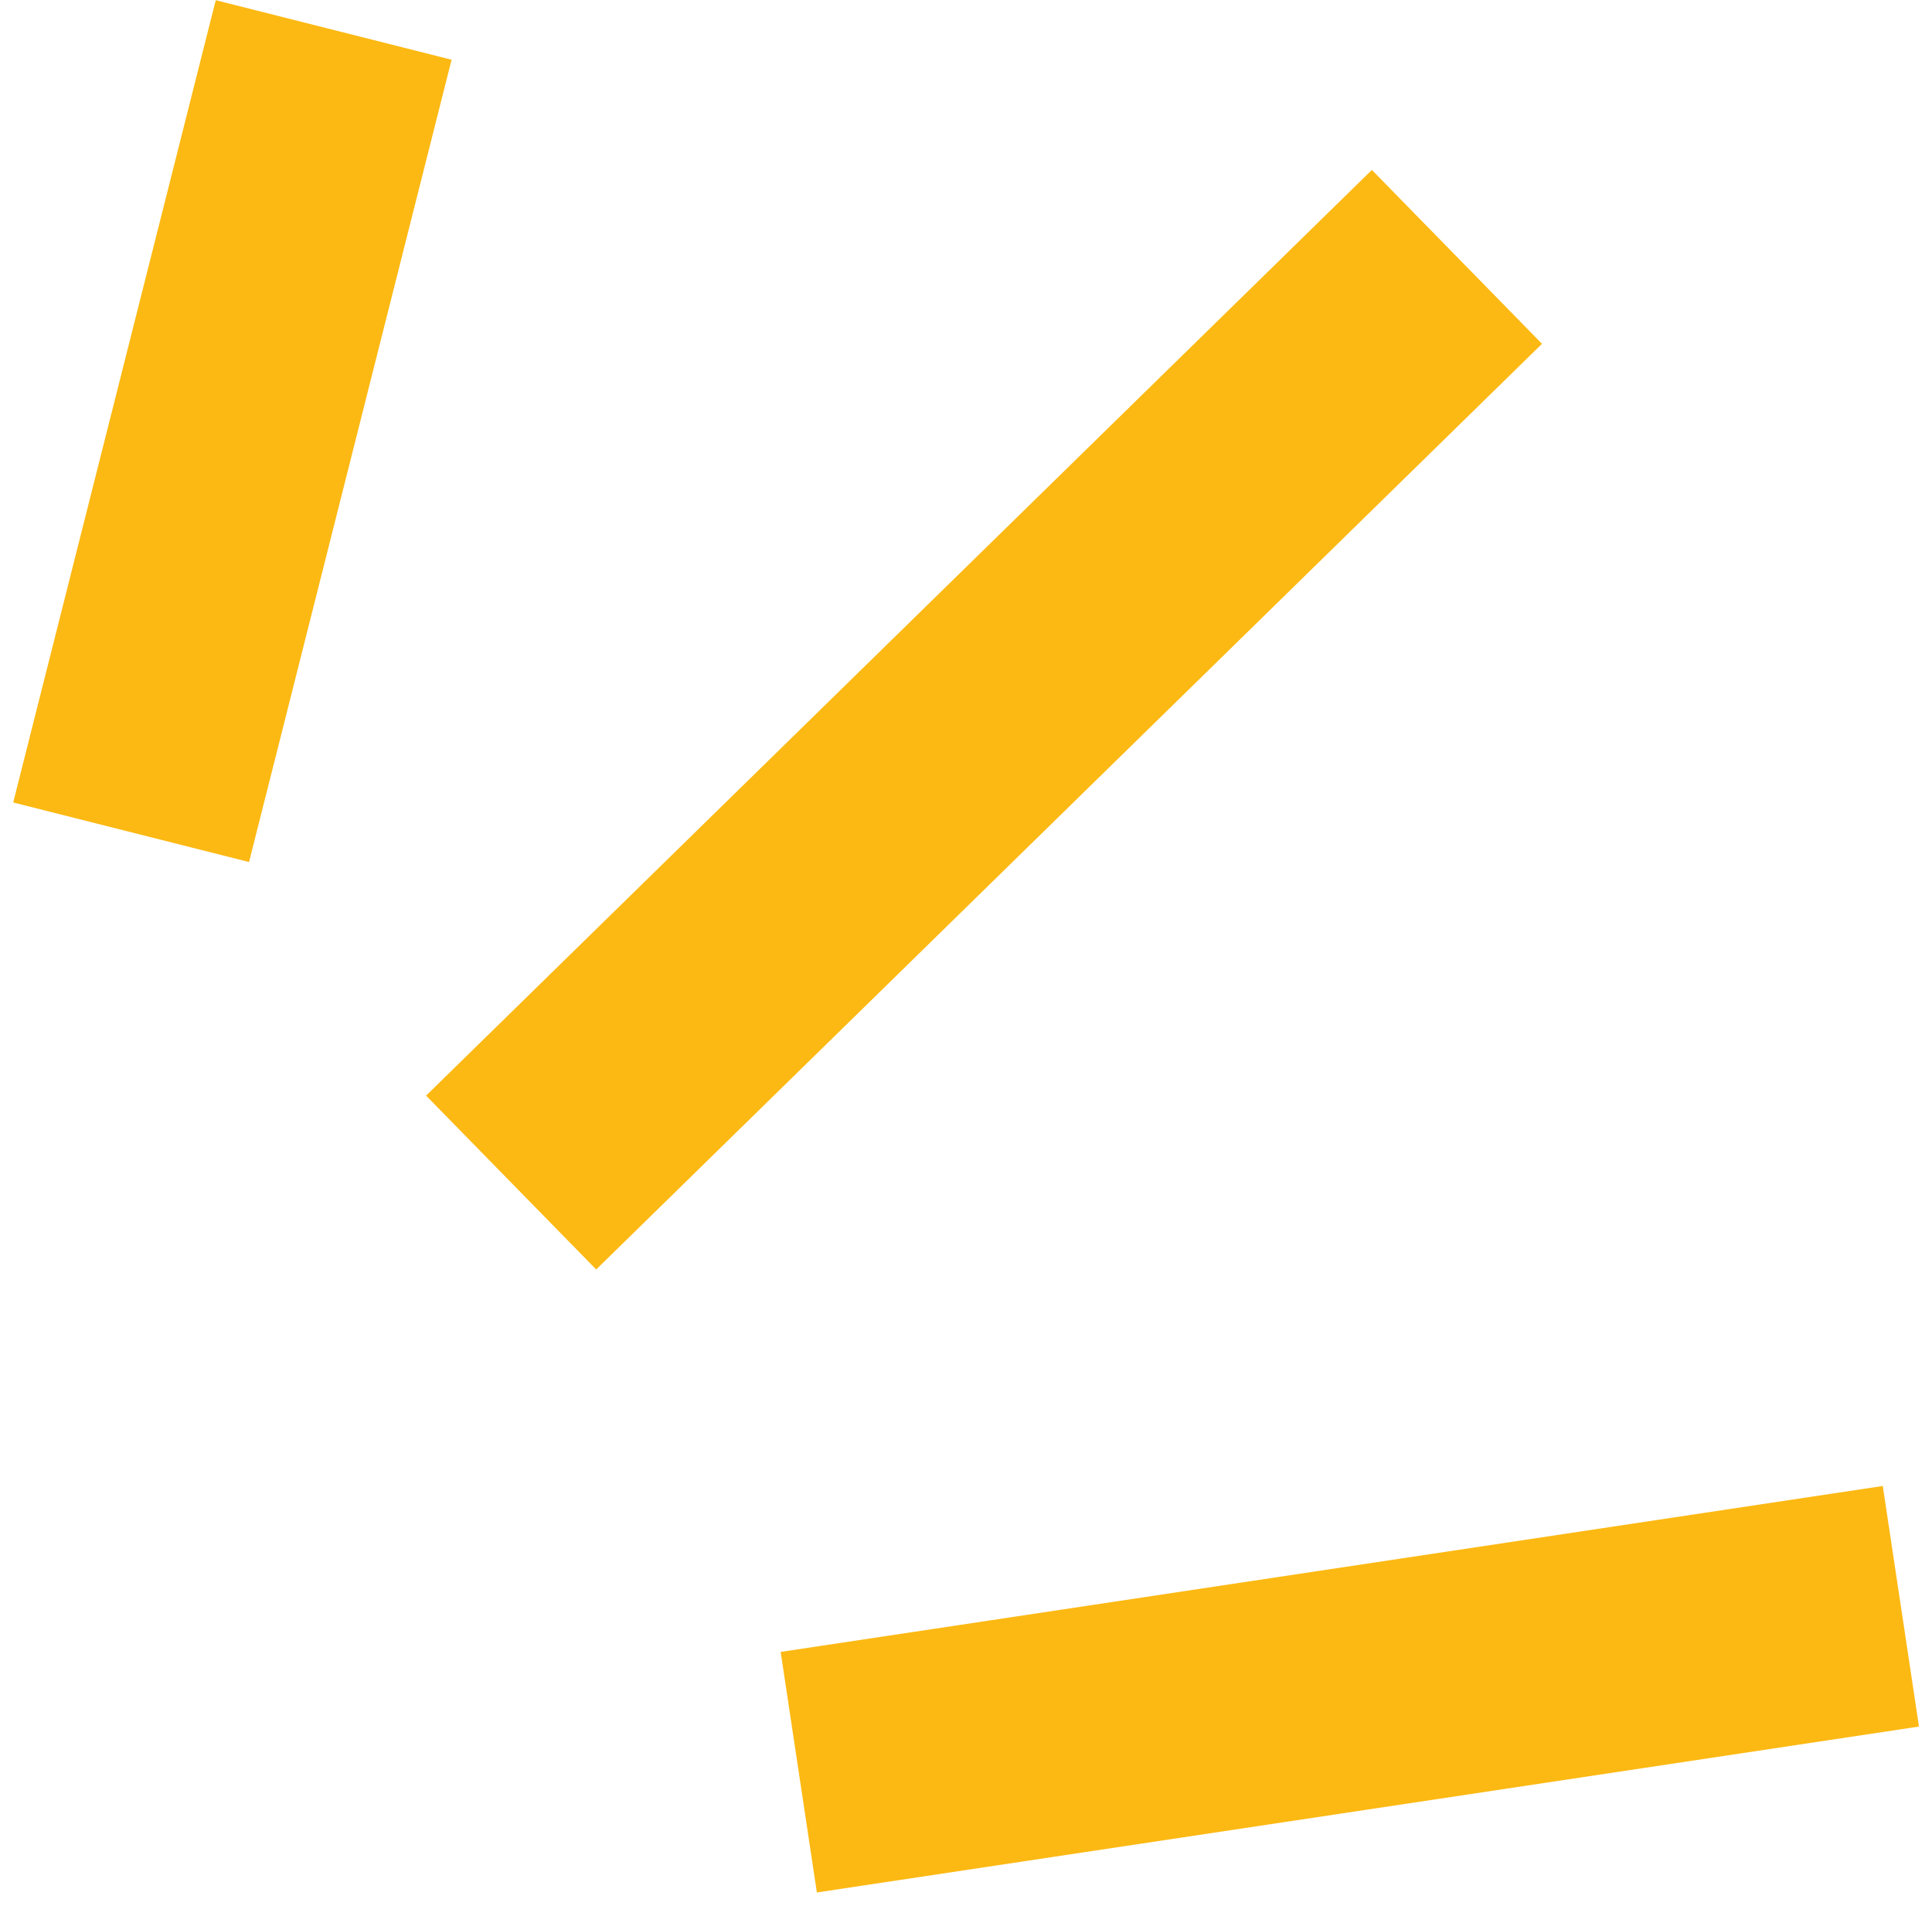 <svg width="73" height="72" viewBox="0 0 73 72" fill="none" xmlns="http://www.w3.org/2000/svg">
<g clip-path="url(#clip0_236_128)">
<path d="M71.14 56.139L29.497 62.408L30.865 71.496L72.508 65.228L71.14 56.139Z" fill="#FCB913"/>
<path d="M51.836 6.42L16.099 41.392L22.527 47.96L58.264 12.989L51.836 6.42Z" fill="#FCB913"/>
<path d="M8.152 0.007L0.499 30.317L9.41 32.567L17.063 2.257L8.152 0.007Z" fill="#FCB913"/>
</g>
<defs>
<clipPath id="clip0_236_128">
<rect width="72" height="71.506" fill="white" transform="translate(0.5)"/>
</clipPath>
</defs>
</svg>
